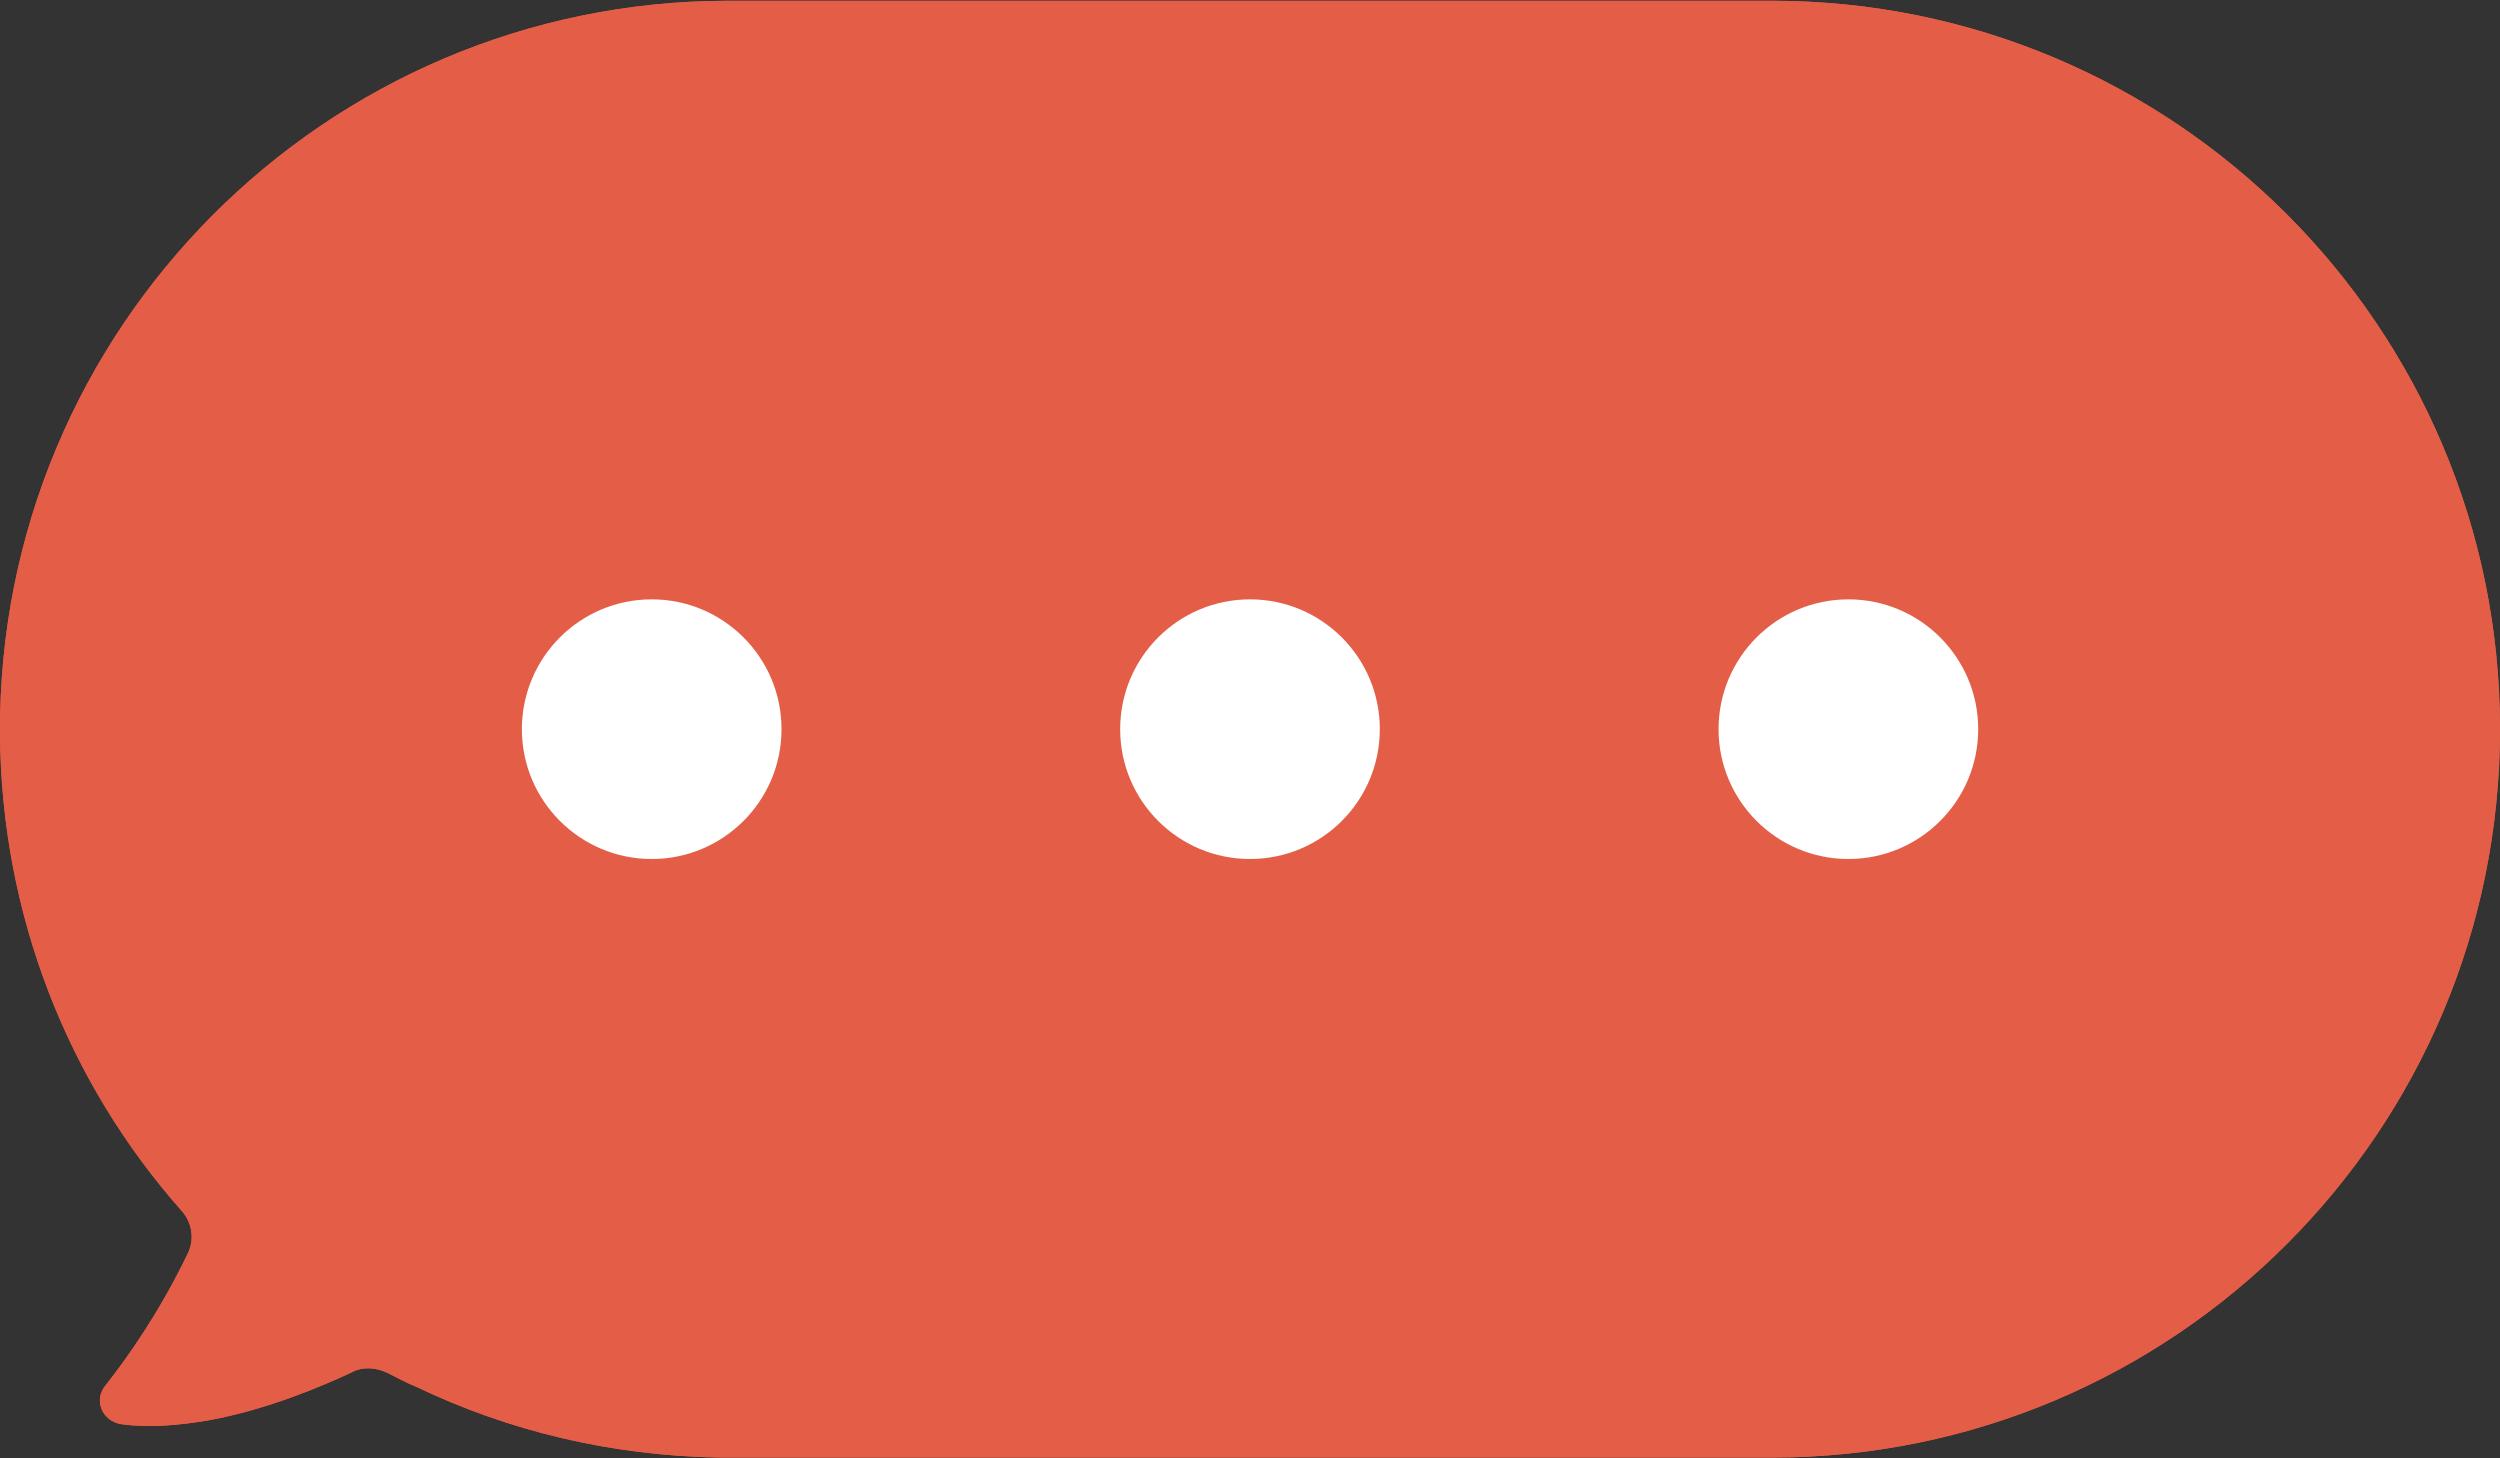 <svg width="204" height="119" viewBox="0 0 204 119" fill="none" xmlns="http://www.w3.org/2000/svg">
<rect x="0" y="0" width="204" height="119" fill="#333333" stroke="none"/>
<g clip-path="url(#clip0_1_2269)">
<path d="M59.433 118.937H144.562C177.388 118.937 204 92.327 204 59.499C204 26.673 177.389 0.063 144.563 0.063H59.433L59.435 0.064C26.558 0.064 -0.16 26.862 0.001 59.82C0.081 74.698 5.6 88.377 14.799 98.777C15.679 99.737 15.919 101.177 15.278 102.377C12.959 107.176 10.399 110.776 8.638 113.016C7.599 114.216 8.318 115.976 9.919 116.216C12.238 116.536 14.638 116.296 17.038 115.896C21.837 115.016 26.317 113.097 28.717 111.976C29.597 111.496 30.717 111.576 31.677 112.056C32.478 112.457 33.197 112.856 33.997 113.176C41.516 116.776 49.835 118.776 58.635 118.936L59.433 118.937Z" fill="#E45E47"/>
<path d="M59.433 118.937H144.562C177.388 118.937 204 92.327 204 59.499C204 26.673 177.389 0.063 144.563 0.063H59.433L59.435 0.064C26.558 0.064 -0.16 26.862 0.001 59.82C0.081 74.698 5.6 88.377 14.799 98.777C15.679 99.737 15.919 101.177 15.278 102.377C12.959 107.176 10.399 110.776 8.638 113.016C7.599 114.216 8.318 115.976 9.919 116.216C12.238 116.536 14.638 116.296 17.038 115.896C21.837 115.016 26.317 113.097 28.717 111.976C29.597 111.496 30.717 111.576 31.677 112.056C32.478 112.457 33.197 112.856 33.997 113.176C41.516 116.776 49.835 118.776 58.635 118.936L59.433 118.937Z" fill="#E45E47"/>
<path d="M150.828 70.094C156.678 70.094 161.421 65.351 161.421 59.501C161.421 53.65 156.678 48.907 150.828 48.907C144.977 48.907 140.234 53.65 140.234 59.501C140.234 65.351 144.977 70.094 150.828 70.094Z" fill="white"/>
<path d="M101.999 70.094C107.85 70.094 112.593 65.351 112.593 59.501C112.593 53.65 107.85 48.907 101.999 48.907C96.149 48.907 91.406 53.65 91.406 59.501C91.406 65.351 96.149 70.094 101.999 70.094Z" fill="white"/>
<path d="M53.179 70.094C59.03 70.094 63.772 65.351 63.772 59.501C63.772 53.65 59.03 48.907 53.179 48.907C47.329 48.907 42.586 53.65 42.586 59.501C42.586 65.351 47.329 70.094 53.179 70.094Z" fill="white"/>
</g>
<defs>
<clipPath id="clip0_1_2269">
<rect width="204" height="119" fill="white"/>
</clipPath>
</defs>
</svg>

